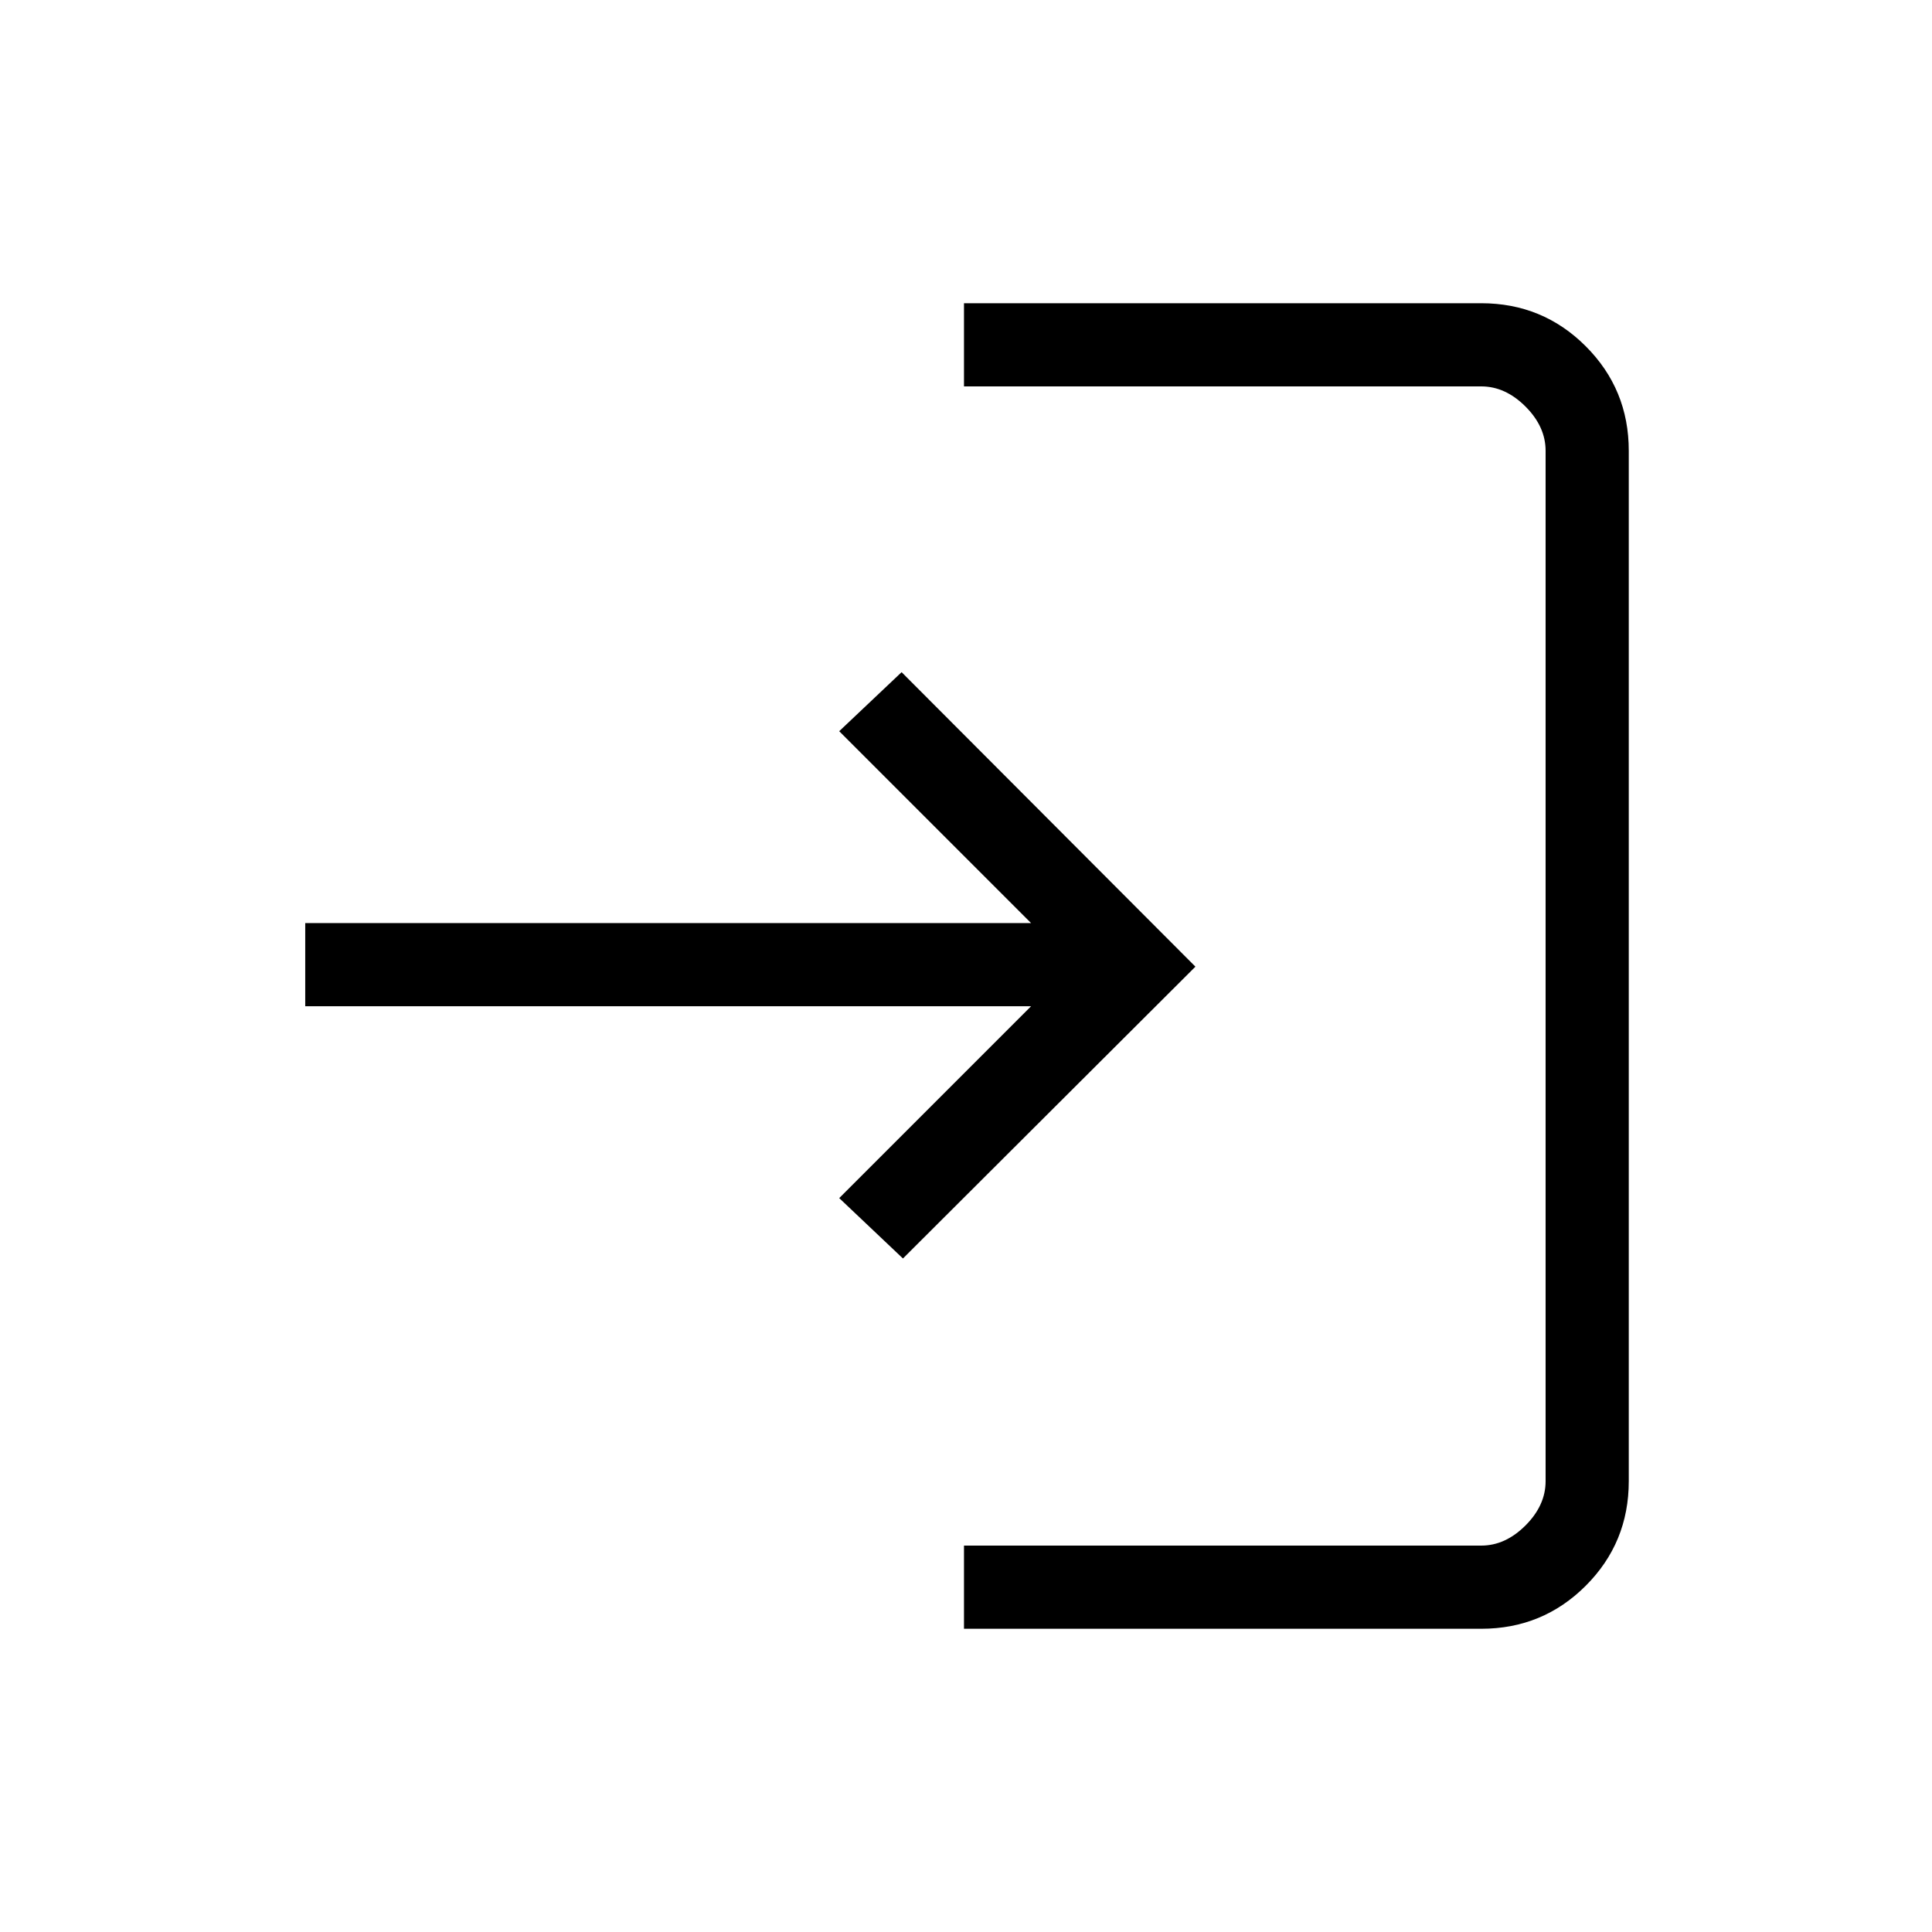 <svg xmlns="http://www.w3.org/2000/svg" height="40" viewBox="0 -960 960 960" width="40"><path d="M479-150.67V-192h257q12 0 22-10t10-22v-512q0-12-10-22t-22-10H479v-41.33h257q30.57 0 51.95 21.38 21.38 21.38 21.38 51.95v512q0 30.57-21.38 51.95-21.38 21.38-51.95 21.38H479Zm-30.33-184-31.67-30L512.33-460H151.67v-41.33h360.66L417-596.67 448-626l146 146.33-145.33 145Z"/></svg>